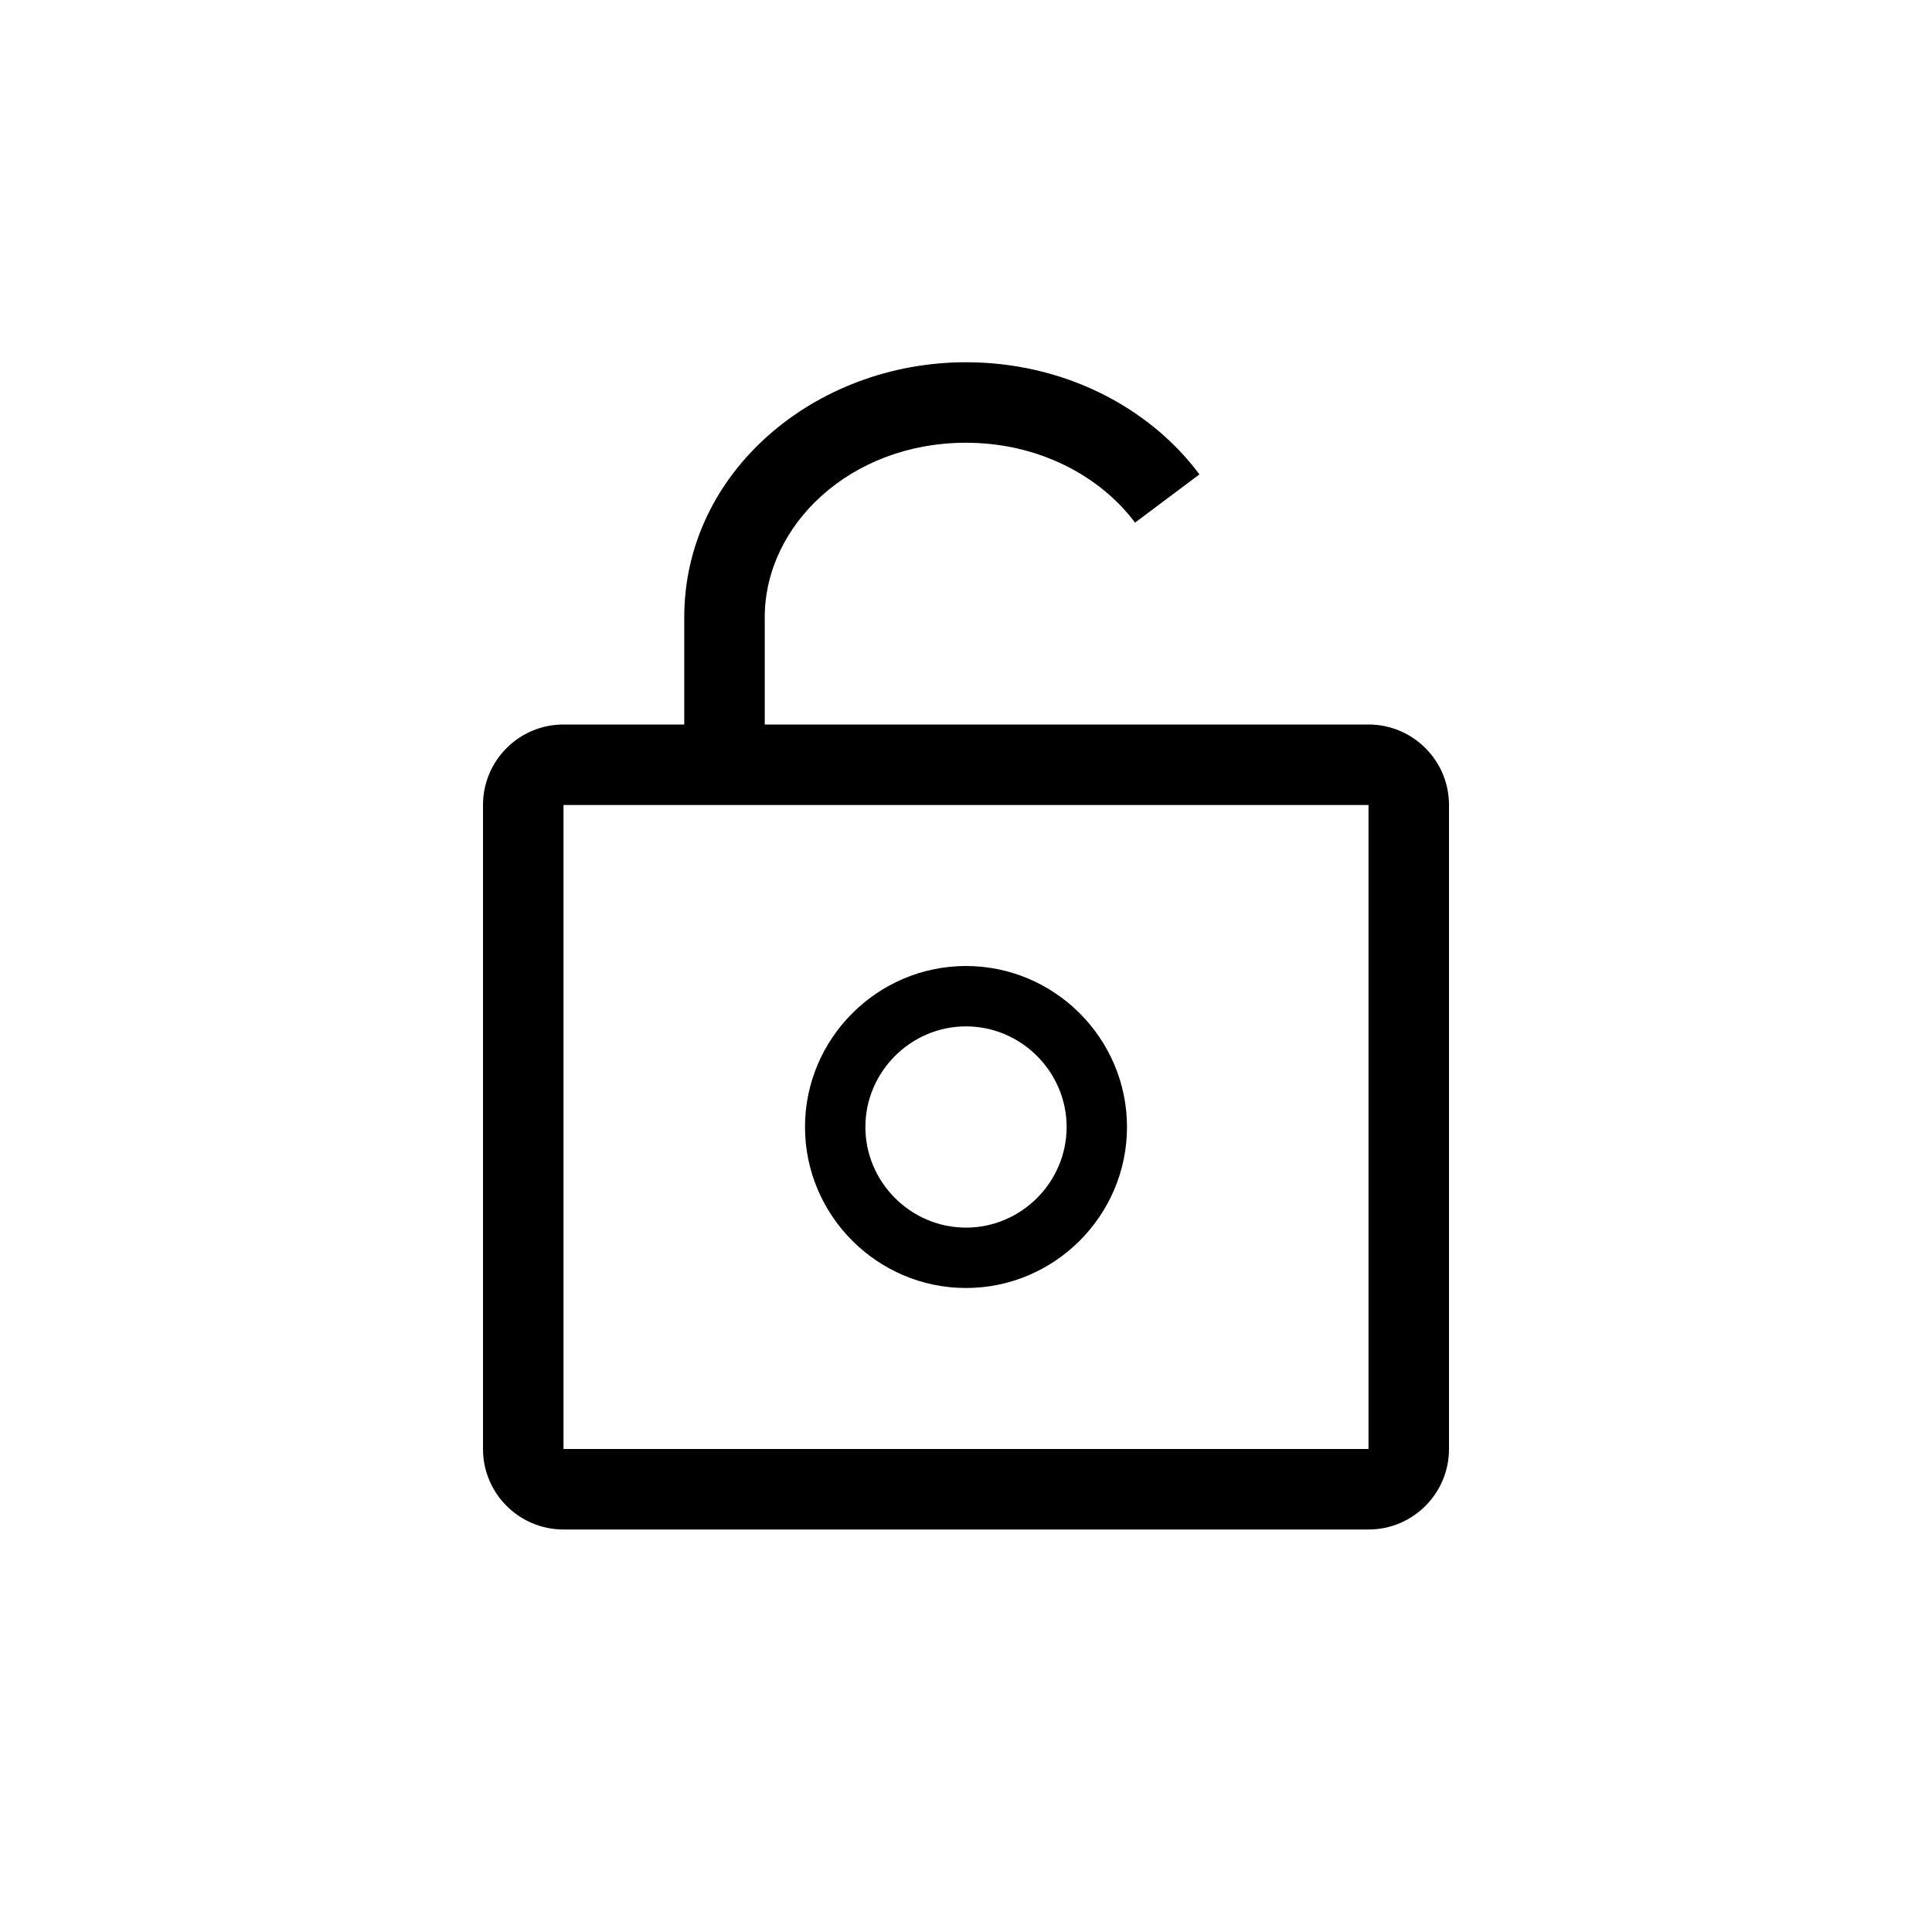 <svg xmlns="http://www.w3.org/2000/svg" width="24" height="24"><path fill-rule="evenodd" d="M9.5 7.667C9.5 6.524 10.562 5.5 12 5.5C12.894 5.5 13.661 5.906 14.1 6.492L14.9 5.893C14.264 5.041 13.193 4.5 12 4.5C10.124 4.5 8.5 5.864 8.5 7.667V9H7C6.448 9 6 9.448 6 10V18C6 18.552 6.448 19 7 19H17C17.552 19 18 18.552 18 18V10C18 9.448 17.552 9 17 9H9.5V7.667ZM7 18H17V10H7L7 18ZM12 15.25C11.314 15.25 10.75 14.686 10.75 14C10.75 13.314 11.314 12.75 12 12.75C12.686 12.75 13.25 13.314 13.25 14C13.25 14.686 12.686 15.25 12 15.25ZM12 16C10.9 16 10 15.1 10 14C10 12.9 10.9 12 12 12C13.1 12 14 12.9 14 14C14 15.1 13.1 16 12 16Z" clip-rule="evenodd"/></svg>